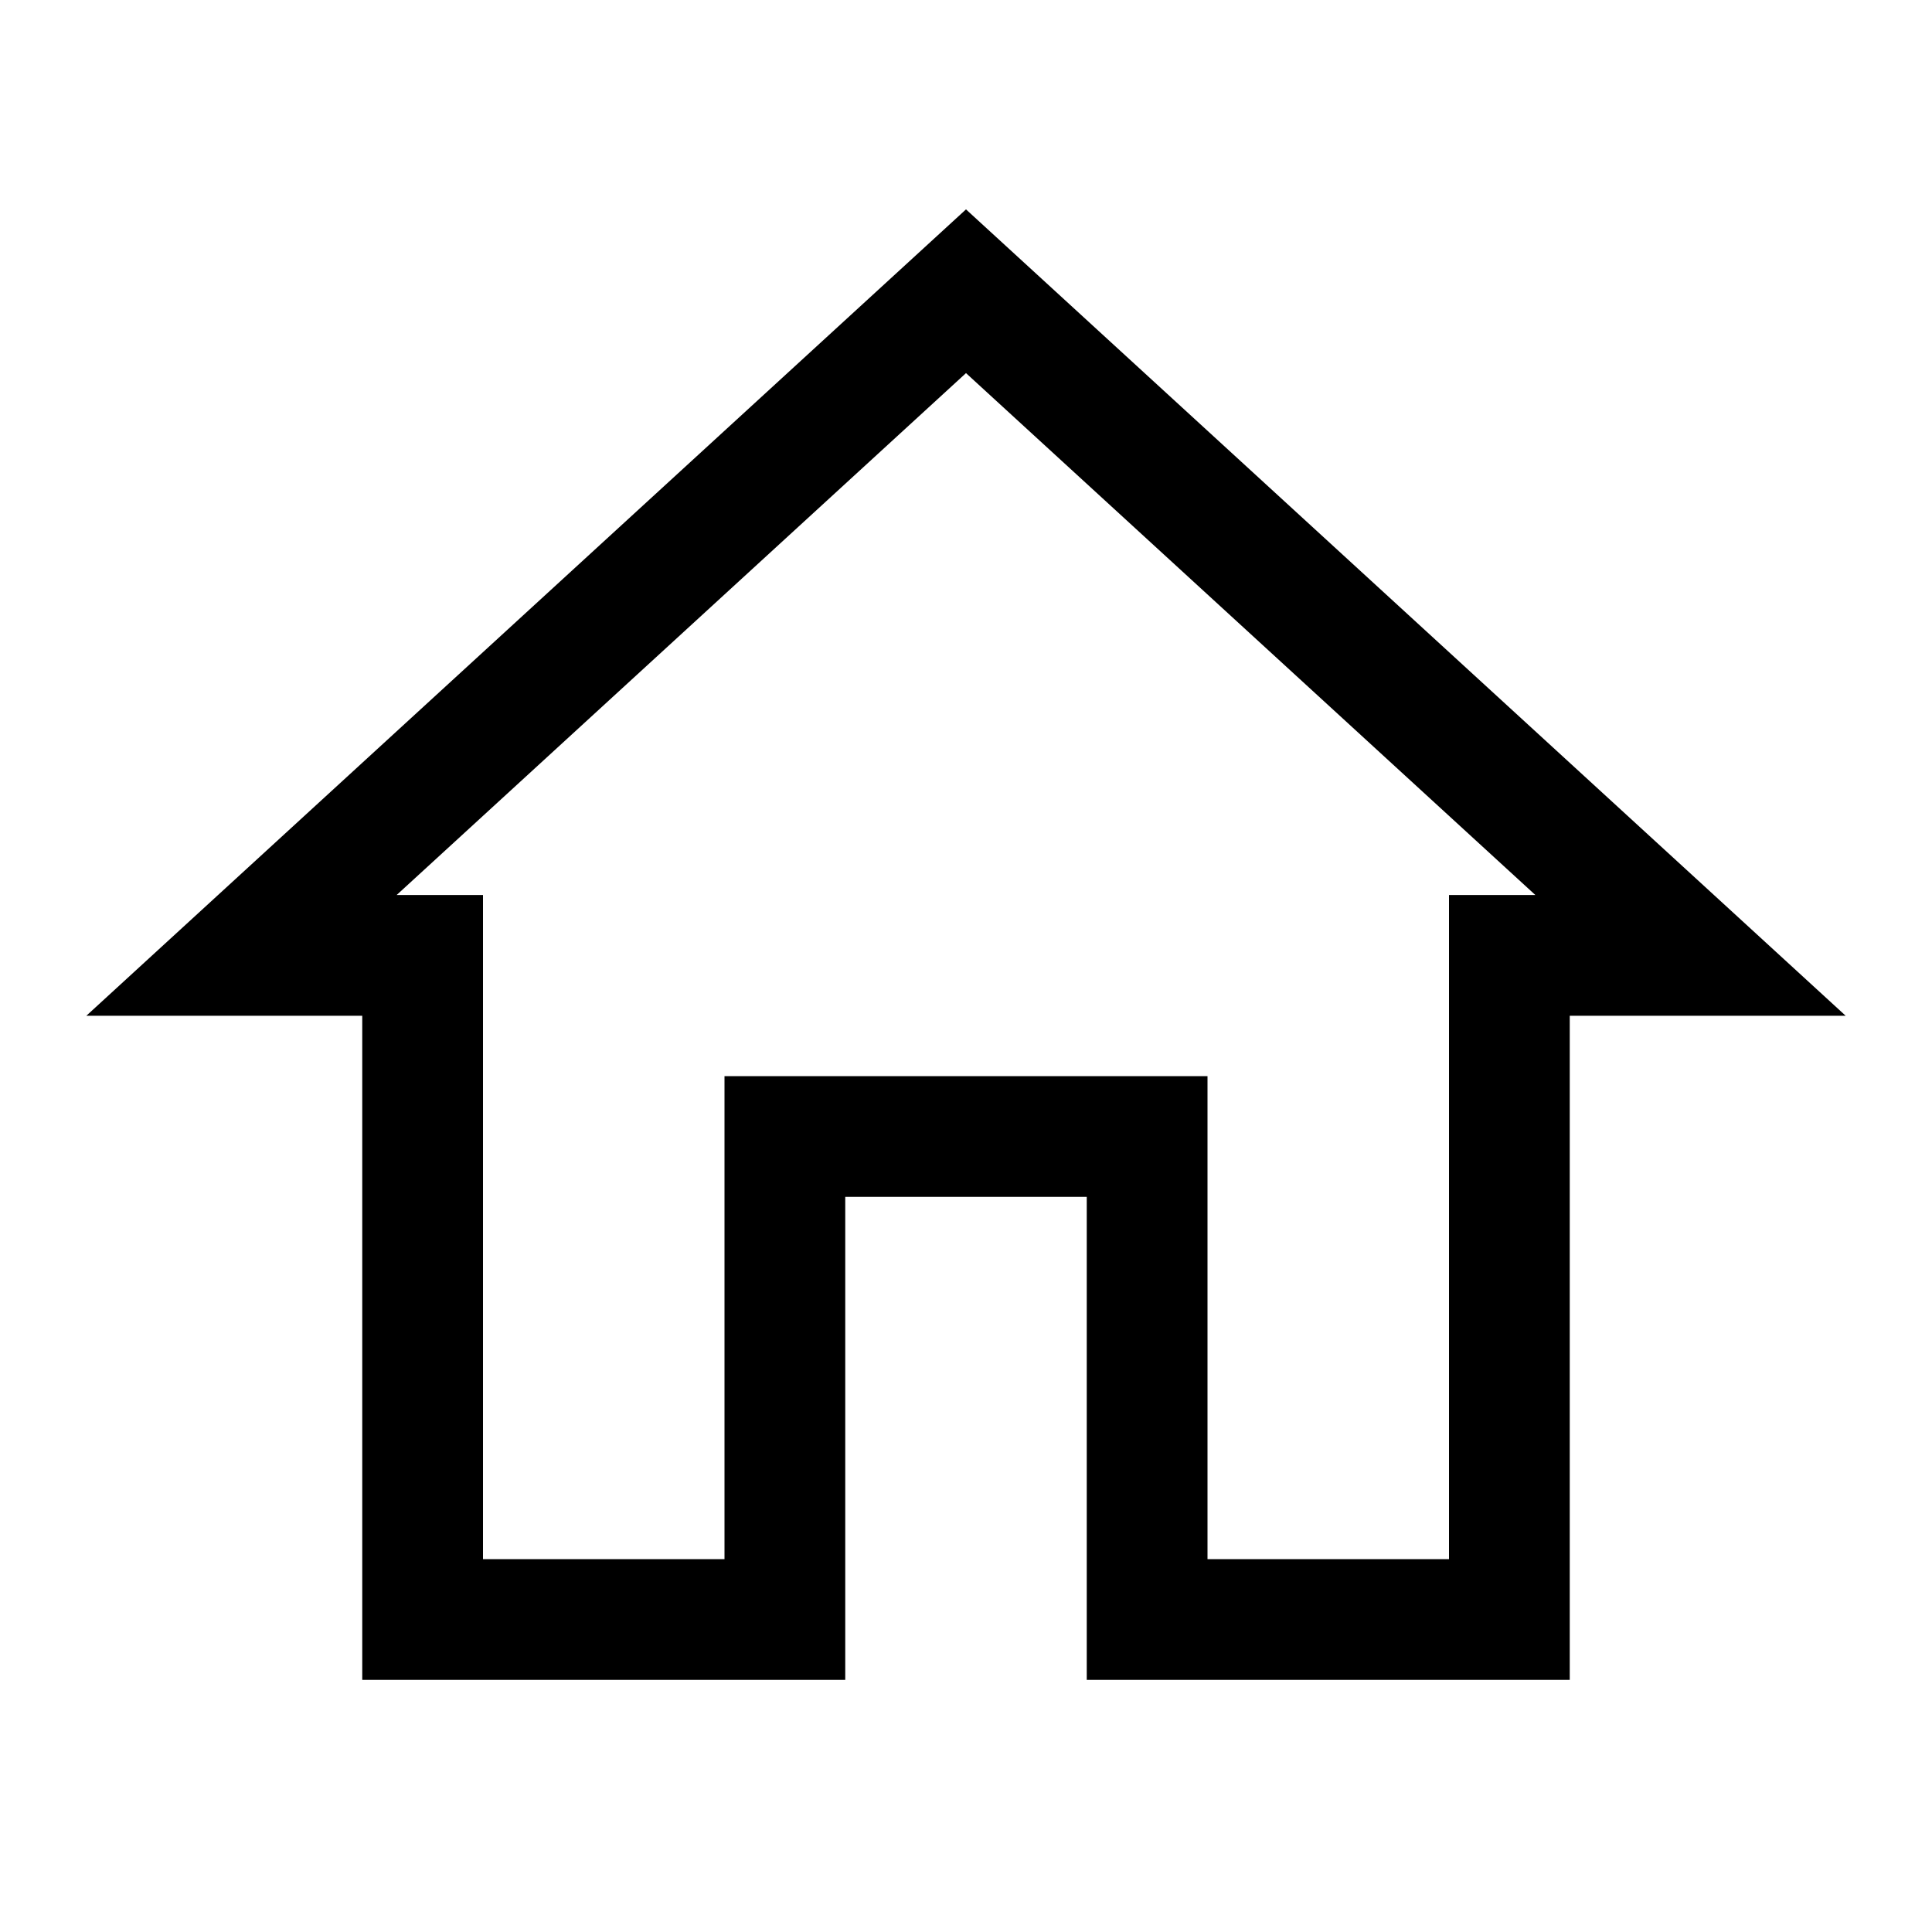 <svg width="16" height="16" viewBox="0 0 16 16" xmlns="http://www.w3.org/2000/svg">
<path d="M8 1.734L15.285 8.412H13V13.912H9V9.912H7V13.912H3V8.412H0.715L8 1.734ZM3.285 7.412H4V12.912H6V8.912H10V12.912H12V7.412H12.715L8 3.09L3.285 7.412Z" fill="currentColor"/>
</svg>
